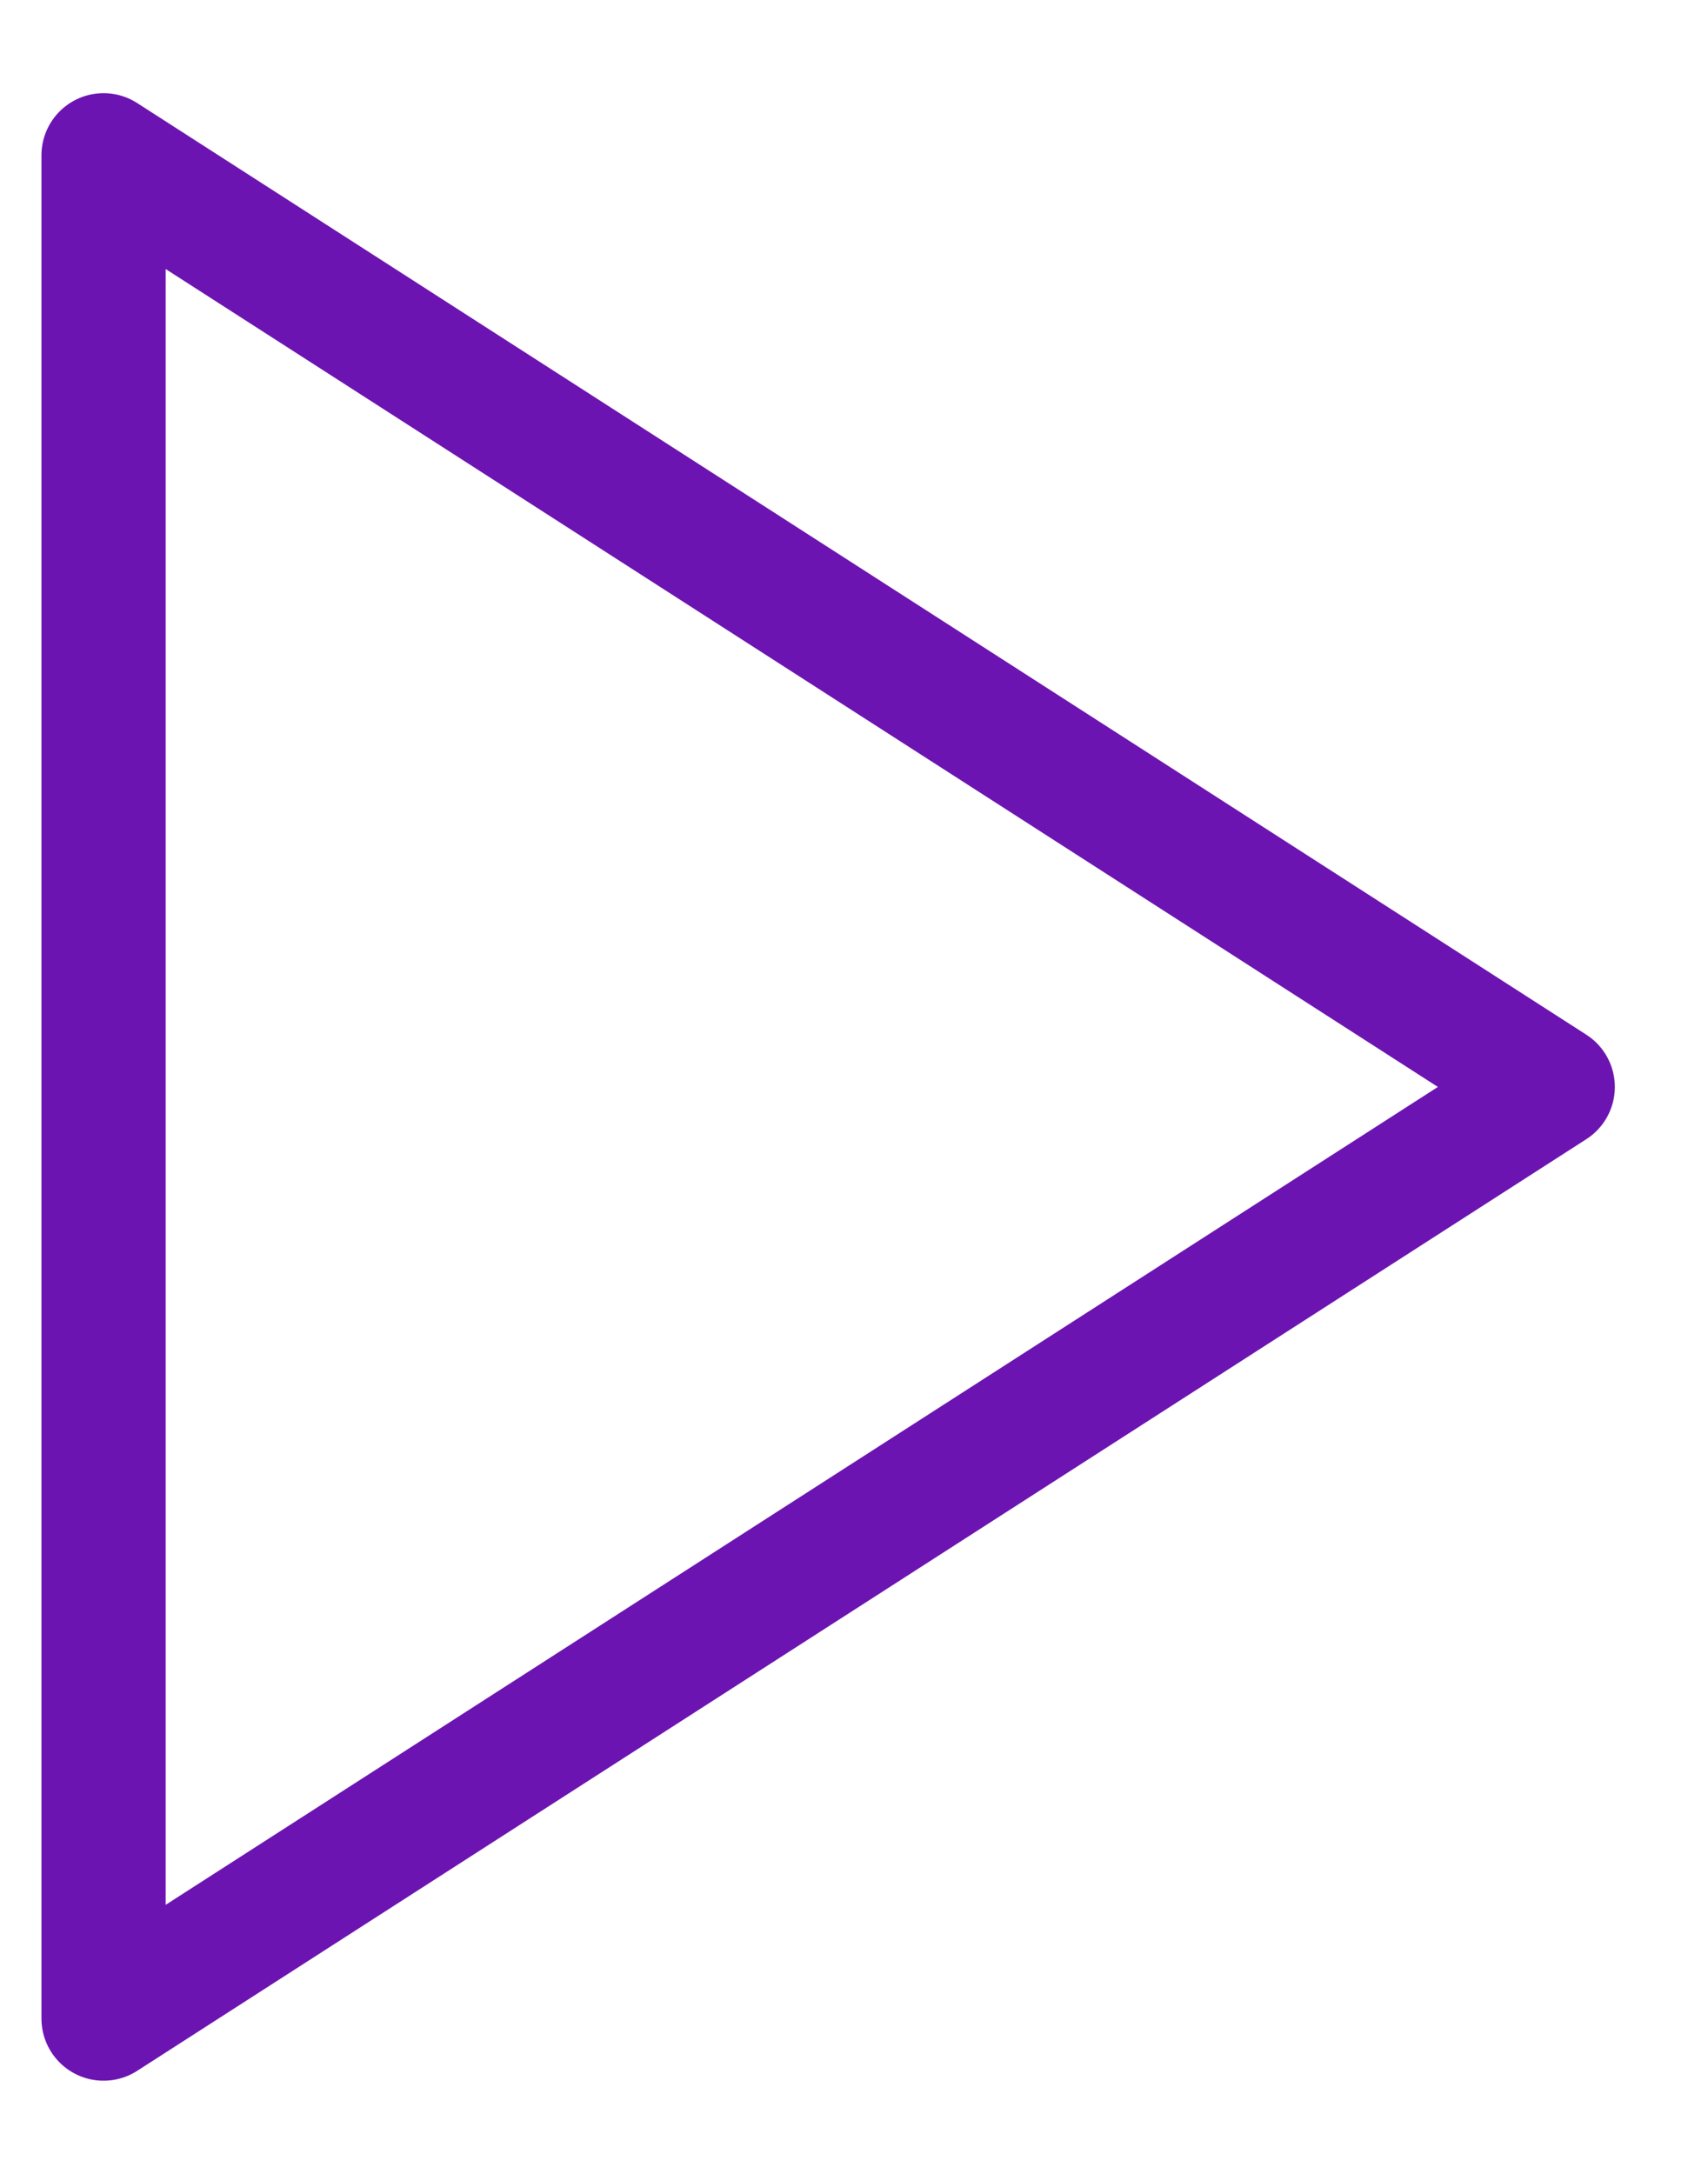 <svg width="11" height="14" viewBox="0 0 11 14" fill="none" xmlns="http://www.w3.org/2000/svg">
<path d="M0.667 1L10 7L0.667 13V1Z" stroke="#6C14B1" stroke-width="0.8" stroke-linecap="round" stroke-linejoin="round"/>
</svg>
